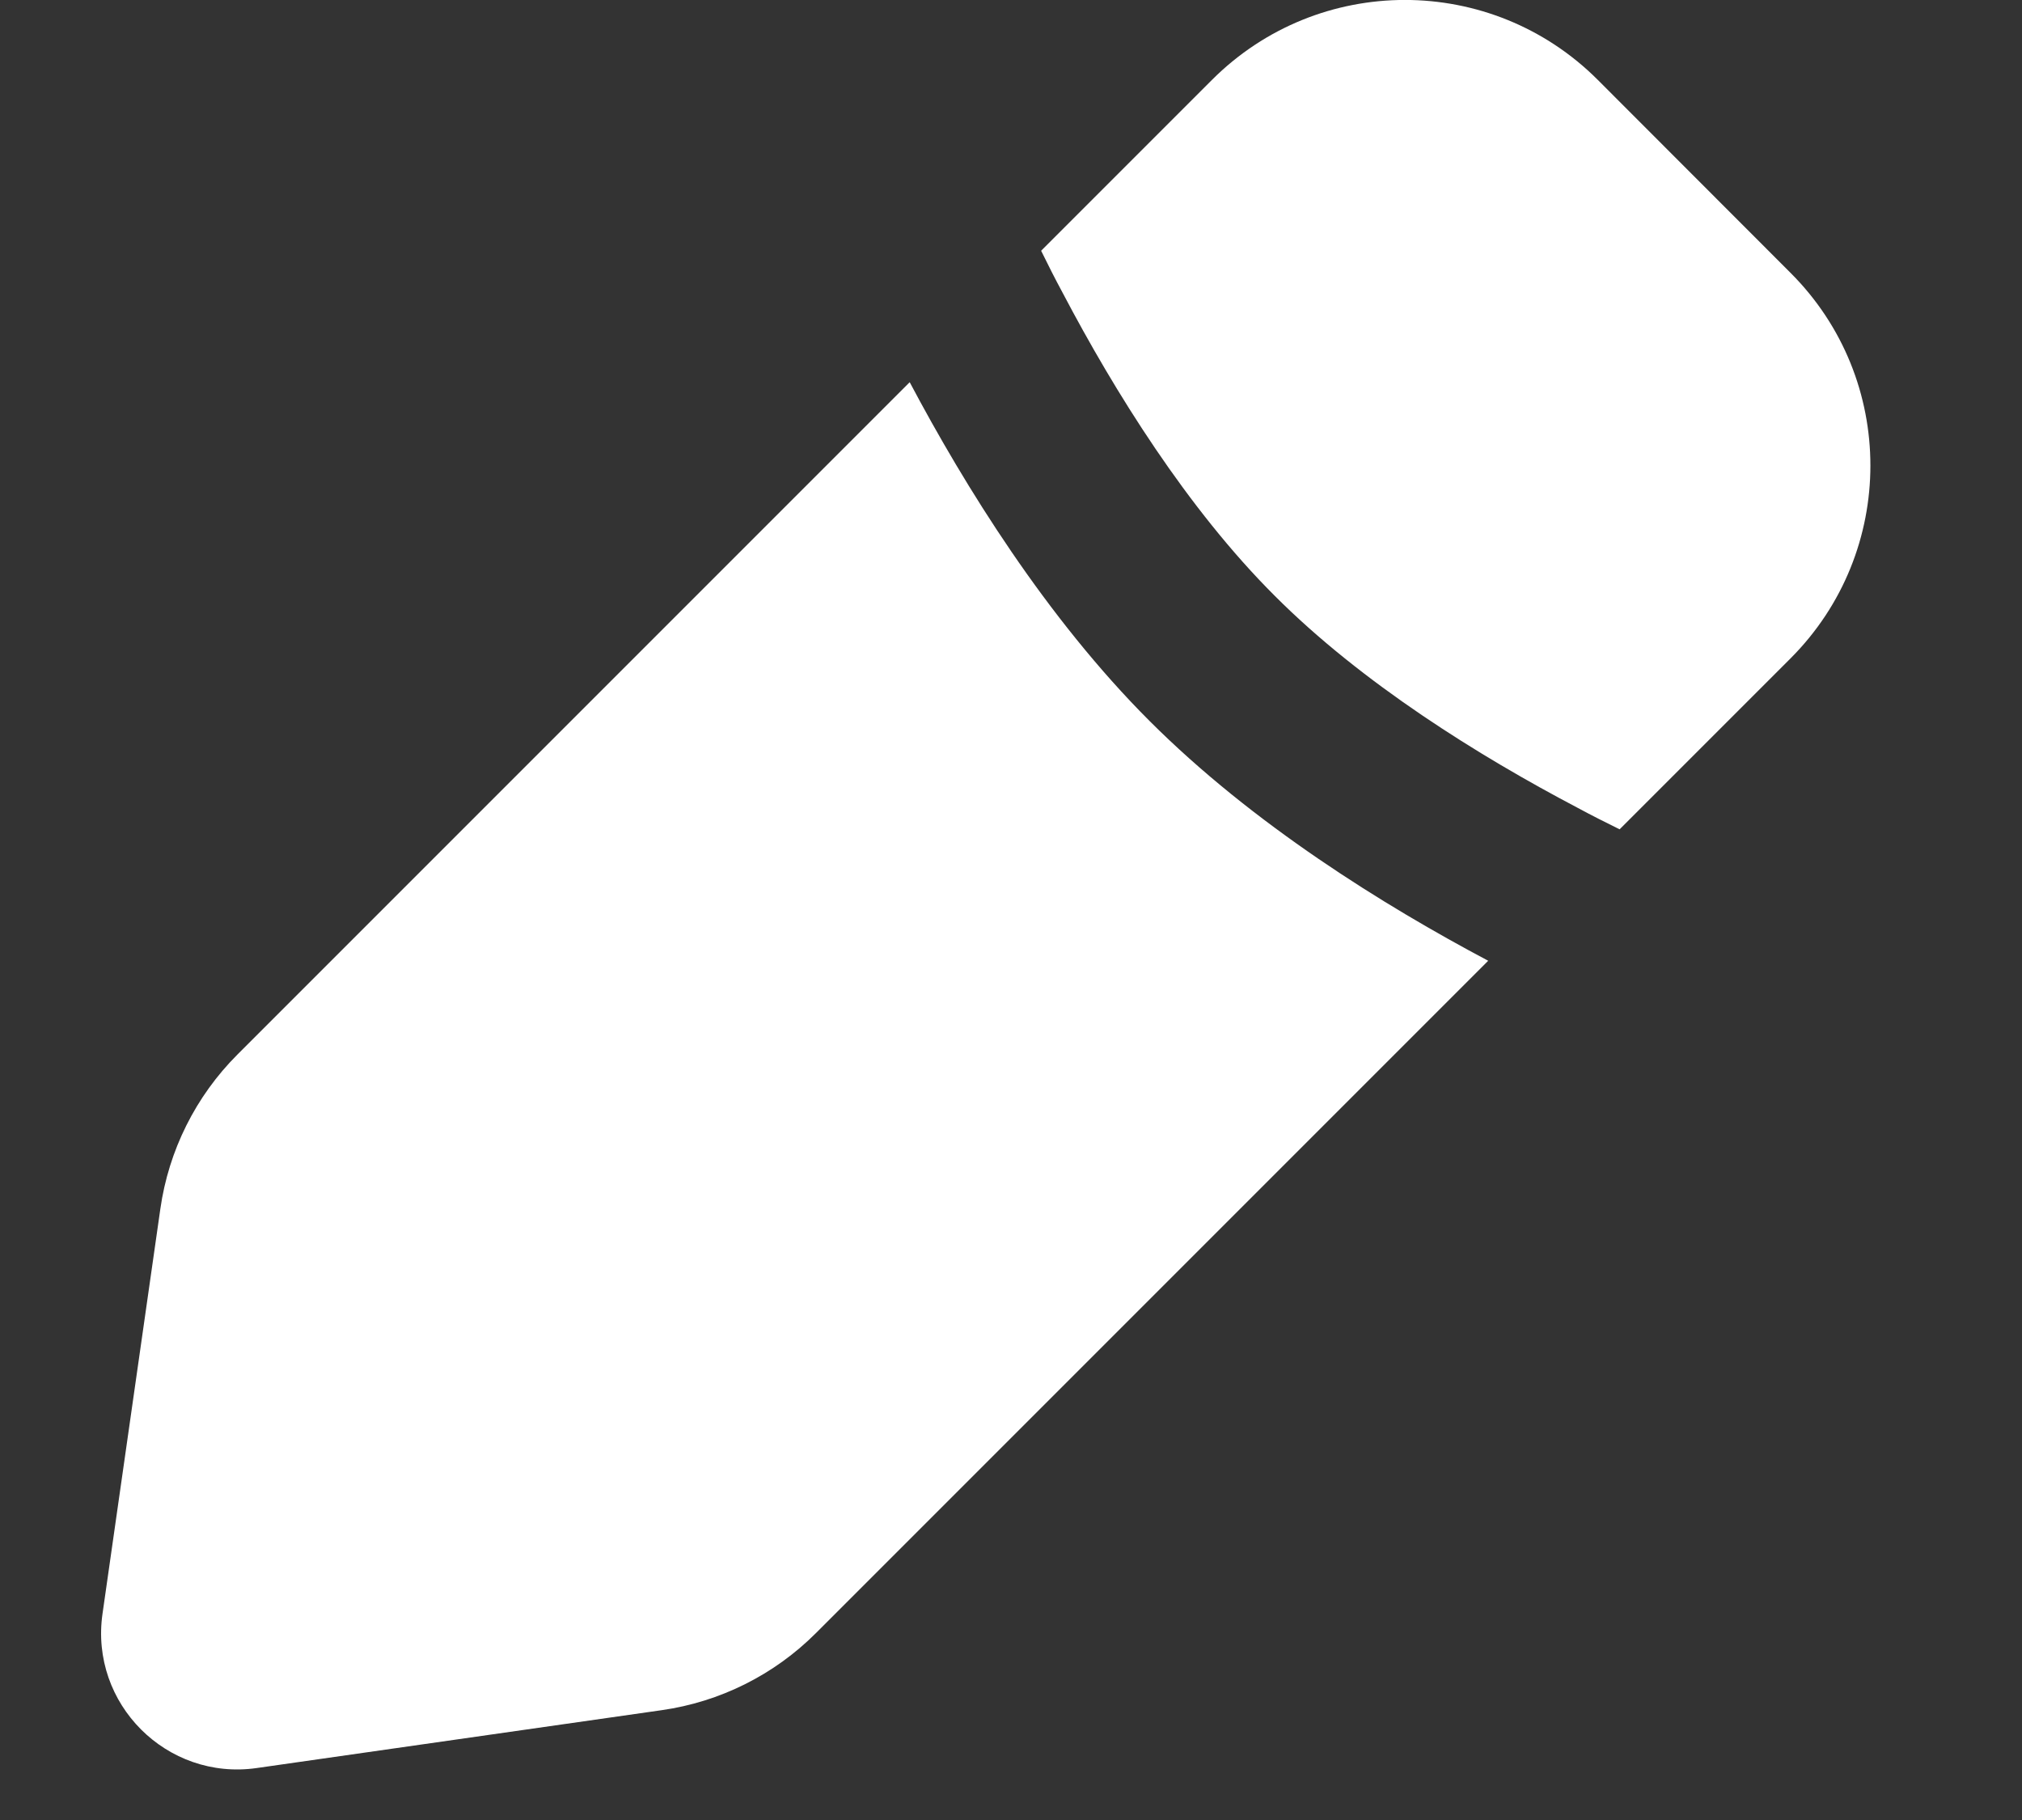<svg width="10" height="9" viewBox="0 0 10 9" fill="none" xmlns="http://www.w3.org/2000/svg">
<rect x="0" y="0" width="10" height="9" fill="#333333" stroke="none"/>
<path fill-rule="evenodd" clip-rule="evenodd" d="M7.902 0.395C7.375 -0.132 6.521 -0.132 5.994 0.395L5.149 1.24C5.182 1.307 5.217 1.377 5.256 1.449C5.512 1.936 5.872 2.515 6.304 2.946C6.735 3.378 7.314 3.738 7.801 3.994C7.873 4.033 7.943 4.068 8.01 4.101L8.855 3.256C9.382 2.729 9.382 1.875 8.855 1.349L7.902 0.395ZM7.36 4.751C6.845 4.478 6.196 4.076 5.685 3.565C5.174 3.054 4.772 2.405 4.499 1.89L1.174 5.215C0.968 5.421 0.834 5.689 0.793 5.978L0.507 7.98C0.443 8.425 0.825 8.807 1.27 8.743L3.272 8.457C3.561 8.416 3.829 8.282 4.035 8.076L7.36 4.751Z" fill="white"/>
</svg>
